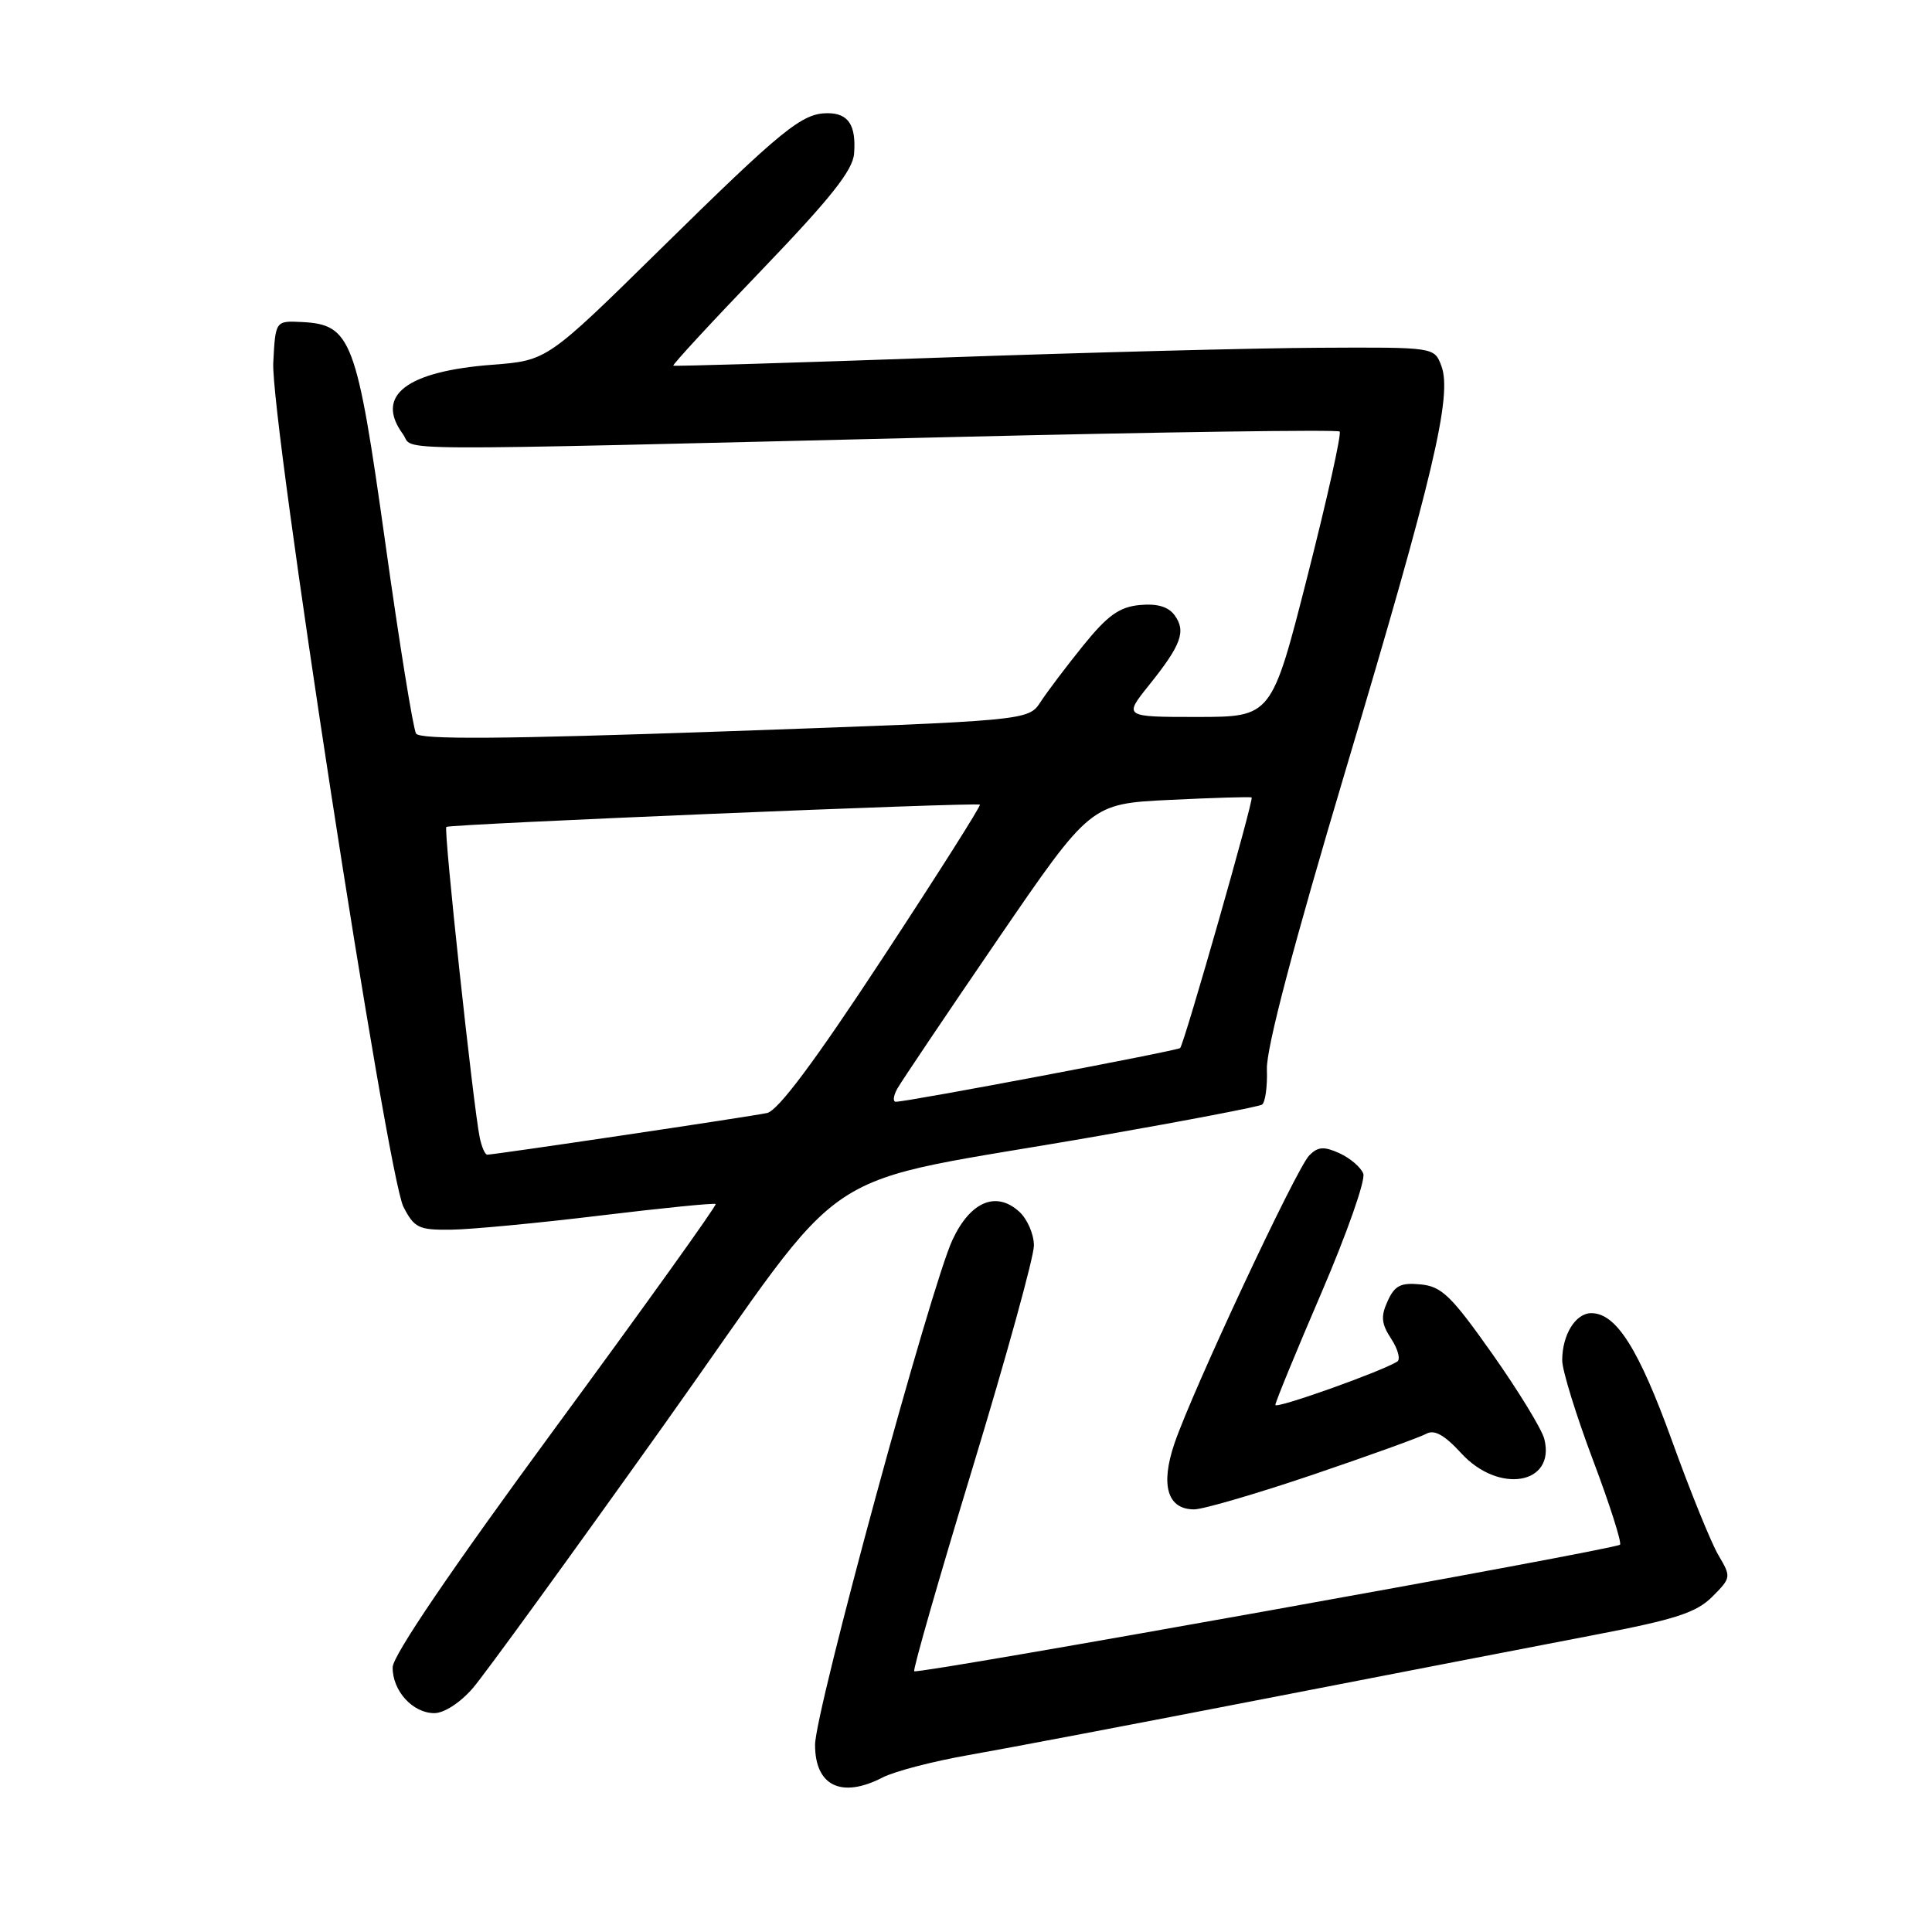 <?xml version="1.0" encoding="UTF-8" standalone="no"?>
<!DOCTYPE svg PUBLIC "-//W3C//DTD SVG 1.1//EN" "http://www.w3.org/Graphics/SVG/1.1/DTD/svg11.dtd" >
<svg xmlns="http://www.w3.org/2000/svg" xmlns:xlink="http://www.w3.org/1999/xlink" version="1.1" viewBox="0 0 256 256">
 <g >
 <path fill="currentColor"
d=" M 116.96 235.52 C 118.53 234.71 123.67 233.37 128.37 232.55 C 133.08 231.73 150.78 228.36 167.71 225.07 C 184.65 221.78 204.31 217.97 211.41 216.61 C 222.02 214.58 224.77 213.68 226.88 211.58 C 229.39 209.06 229.41 208.96 227.70 206.07 C 226.74 204.45 223.98 197.65 221.57 190.97 C 217.15 178.74 214.16 174.00 210.86 174.00 C 208.77 174.00 207.00 176.86 207.00 180.26 C 207.00 181.57 208.83 187.49 211.06 193.42 C 213.30 199.35 214.91 204.42 214.66 204.68 C 214.02 205.31 121.60 221.89 121.14 221.45 C 120.94 221.26 124.43 209.11 128.89 194.44 C 133.35 179.77 137.00 166.54 137.00 165.04 C 137.00 163.54 136.12 161.51 135.04 160.54 C 131.99 157.78 128.59 159.21 126.22 164.26 C 123.35 170.37 108.00 226.77 108.00 231.20 C 108.00 236.65 111.50 238.34 116.96 235.52 Z  M 62.65 223.69 C 64.22 221.87 75.62 206.16 88.00 188.78 C 113.75 152.61 106.54 157.38 145.96 150.45 C 157.21 148.48 166.78 146.64 167.22 146.37 C 167.65 146.10 167.95 143.99 167.87 141.69 C 167.77 138.93 171.35 125.35 178.35 101.88 C 189.93 63.09 192.47 52.36 190.98 48.46 C 190.05 46.00 190.05 46.00 174.77 46.08 C 166.37 46.12 143.75 46.71 124.50 47.39 C 105.25 48.07 89.37 48.55 89.22 48.45 C 89.06 48.35 94.33 42.64 100.94 35.77 C 110.08 26.25 113.00 22.57 113.17 20.36 C 113.46 16.59 112.42 15.00 109.66 15.00 C 106.27 15.00 103.71 17.08 87.50 33.02 C 72.50 47.77 72.50 47.77 65.26 48.33 C 53.82 49.20 49.66 52.42 53.38 57.51 C 55.07 59.82 48.39 59.78 125.76 57.92 C 153.95 57.24 177.24 56.91 177.51 57.18 C 177.78 57.45 175.86 66.07 173.25 76.33 C 168.50 94.99 168.50 94.99 158.68 95.00 C 148.87 95.00 148.87 95.00 152.28 90.75 C 156.53 85.45 157.19 83.64 155.64 81.52 C 154.80 80.38 153.33 79.95 151.01 80.17 C 148.31 80.43 146.76 81.55 143.55 85.51 C 141.32 88.27 138.77 91.65 137.88 93.01 C 136.26 95.49 136.26 95.49 96.04 96.91 C 66.59 97.94 55.63 98.02 55.13 97.20 C 54.75 96.59 52.91 85.21 51.05 71.90 C 47.26 44.89 46.55 43.00 39.99 42.67 C 36.50 42.50 36.50 42.50 36.21 48.04 C 35.82 55.36 51.30 155.74 53.46 159.92 C 54.91 162.72 55.48 162.99 59.78 162.94 C 62.37 162.91 71.25 162.07 79.50 161.07 C 87.75 160.07 94.65 159.38 94.83 159.54 C 95.01 159.70 85.46 173.03 73.61 189.16 C 59.79 207.97 52.05 219.37 52.03 220.92 C 51.99 224.04 54.69 227.00 57.55 227.00 C 58.85 227.00 61.00 225.60 62.65 223.69 Z  M 173.95 195.41 C 181.40 192.88 188.17 190.44 189.00 189.98 C 190.06 189.39 191.40 190.14 193.63 192.57 C 198.60 198.00 206.15 196.70 204.63 190.68 C 204.31 189.39 201.21 184.32 197.75 179.41 C 192.30 171.69 191.03 170.46 188.24 170.19 C 185.61 169.93 184.80 170.34 183.87 172.40 C 182.94 174.43 183.03 175.40 184.35 177.41 C 185.24 178.78 185.60 180.13 185.14 180.42 C 182.91 181.79 169.00 186.74 168.99 186.16 C 168.99 185.80 171.74 179.10 175.11 171.27 C 178.47 163.44 180.97 156.35 180.64 155.51 C 180.32 154.67 178.90 153.46 177.49 152.81 C 175.43 151.88 174.64 151.93 173.49 153.09 C 171.79 154.78 157.97 184.34 155.61 191.30 C 153.74 196.83 154.70 200.00 158.23 200.00 C 159.42 200.00 166.49 197.93 173.95 195.41 Z  M 63.57 150.75 C 62.73 146.74 58.76 109.90 59.14 109.57 C 59.55 109.20 129.33 106.29 129.84 106.62 C 130.02 106.74 124.23 115.88 116.97 126.93 C 107.95 140.67 103.10 147.16 101.64 147.48 C 99.48 147.95 65.53 153.00 64.56 153.00 C 64.27 153.00 63.83 151.99 63.57 150.75 Z  M 118.90 144.25 C 119.44 143.29 125.42 134.40 132.19 124.50 C 144.51 106.50 144.51 106.50 155.01 105.99 C 160.78 105.71 165.66 105.56 165.85 105.67 C 166.18 105.85 156.98 138.09 156.38 138.87 C 156.11 139.21 120.44 145.96 118.71 145.99 C 118.28 145.99 118.37 145.21 118.90 144.25 Z "/>
</g>
</svg>